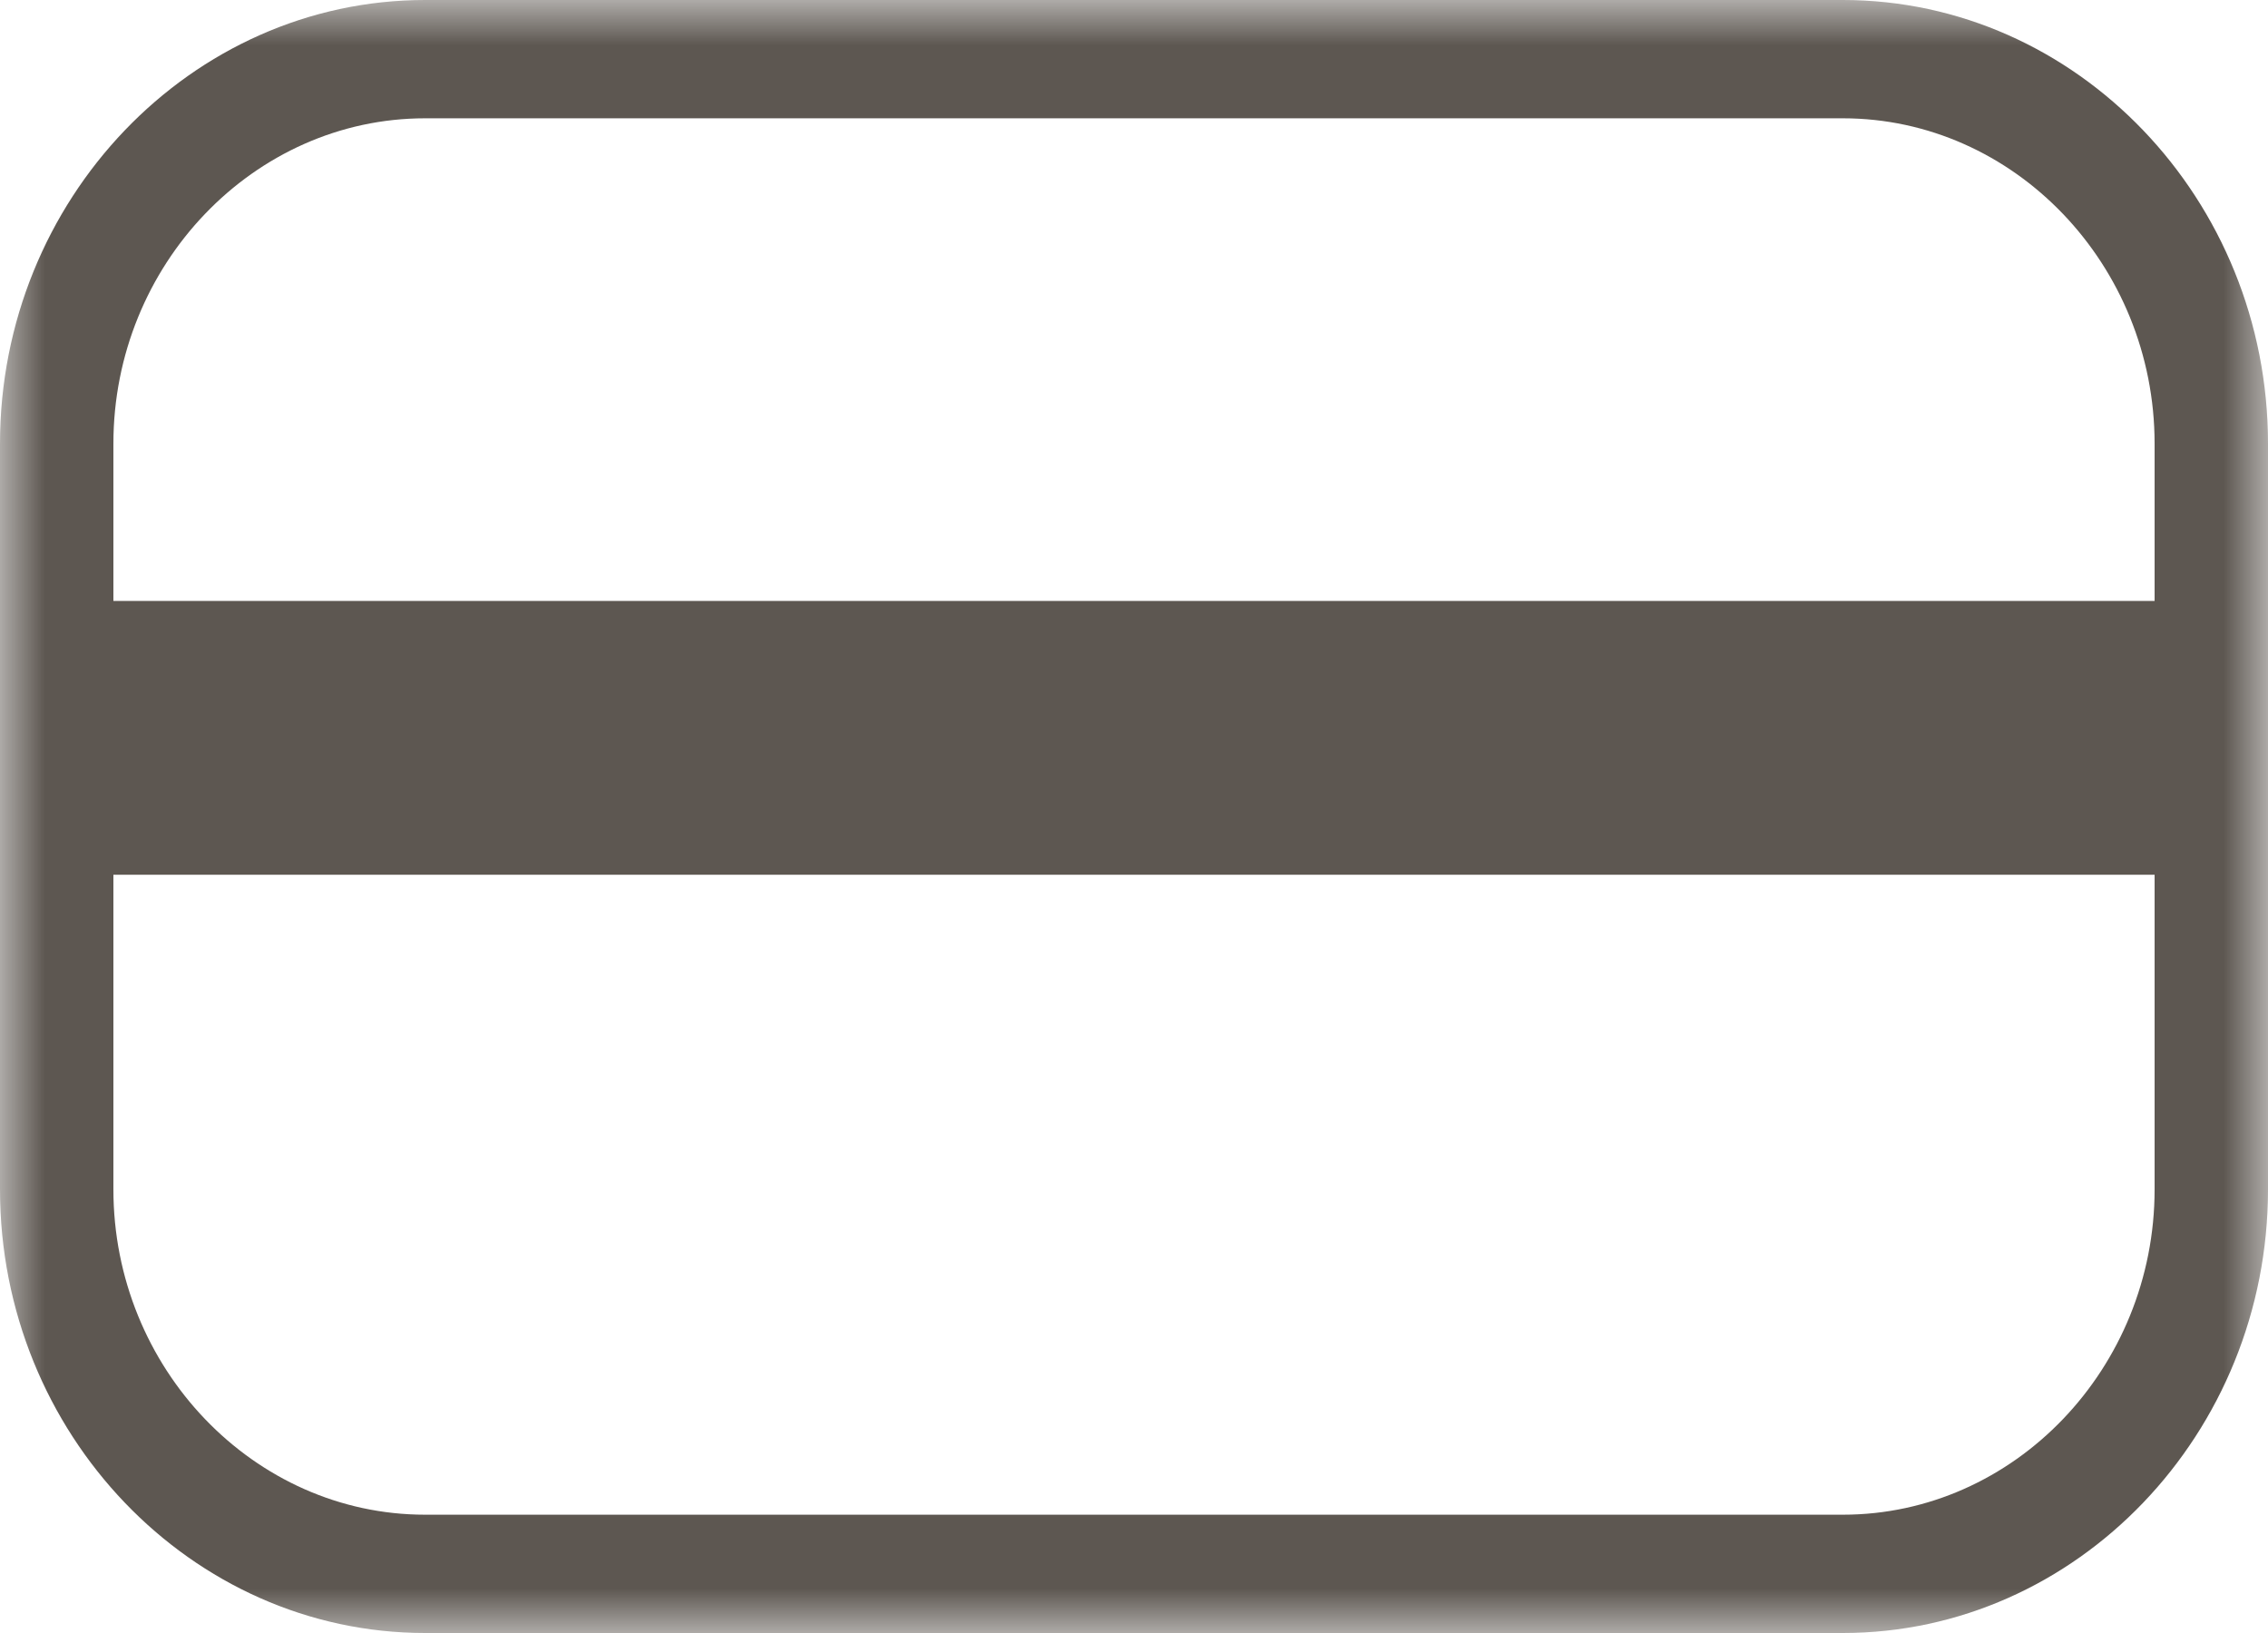 <svg xmlns="http://www.w3.org/2000/svg" xmlns:xlink="http://www.w3.org/1999/xlink" width="25" height="18" viewBox="0 0 25 18">
    <defs>
        <path id="8wjcjc9mka" d="M0 0L25 0 25 18 0 18z"/>
    </defs>
    <g fill="currentColor" fill-rule="evenodd">
        <g>
            <g transform="translate(-19 -426) translate(19 426)">
                <mask id="96550orrcb" fill="#fff">
                    <use xlink:href="#8wjcjc9mka"/>
                </mask>
                <path fill="#5D5751" d="M23.75 9.642H1.25v3.468c0 1.97 1.547 3.586 3.436 3.586h15.628c1.889 0 3.436-1.615 3.436-3.586V9.642zM1.25 6.624h22.5V4.89c0-1.97-1.547-3.586-3.436-3.586H4.686C2.797 1.304 1.25 2.92 1.25 4.89v1.734zM4.686 0h15.628C22.893 0 25 2.2 25 4.89v8.22C25 15.8 22.893 18 20.314 18H4.686C2.107 18 0 15.8 0 13.11V4.89C0 2.2 2.107 0 4.686 0z" mask="url(#96550orrcb)"/>
            </g>
        </g>
    </g>
</svg>
